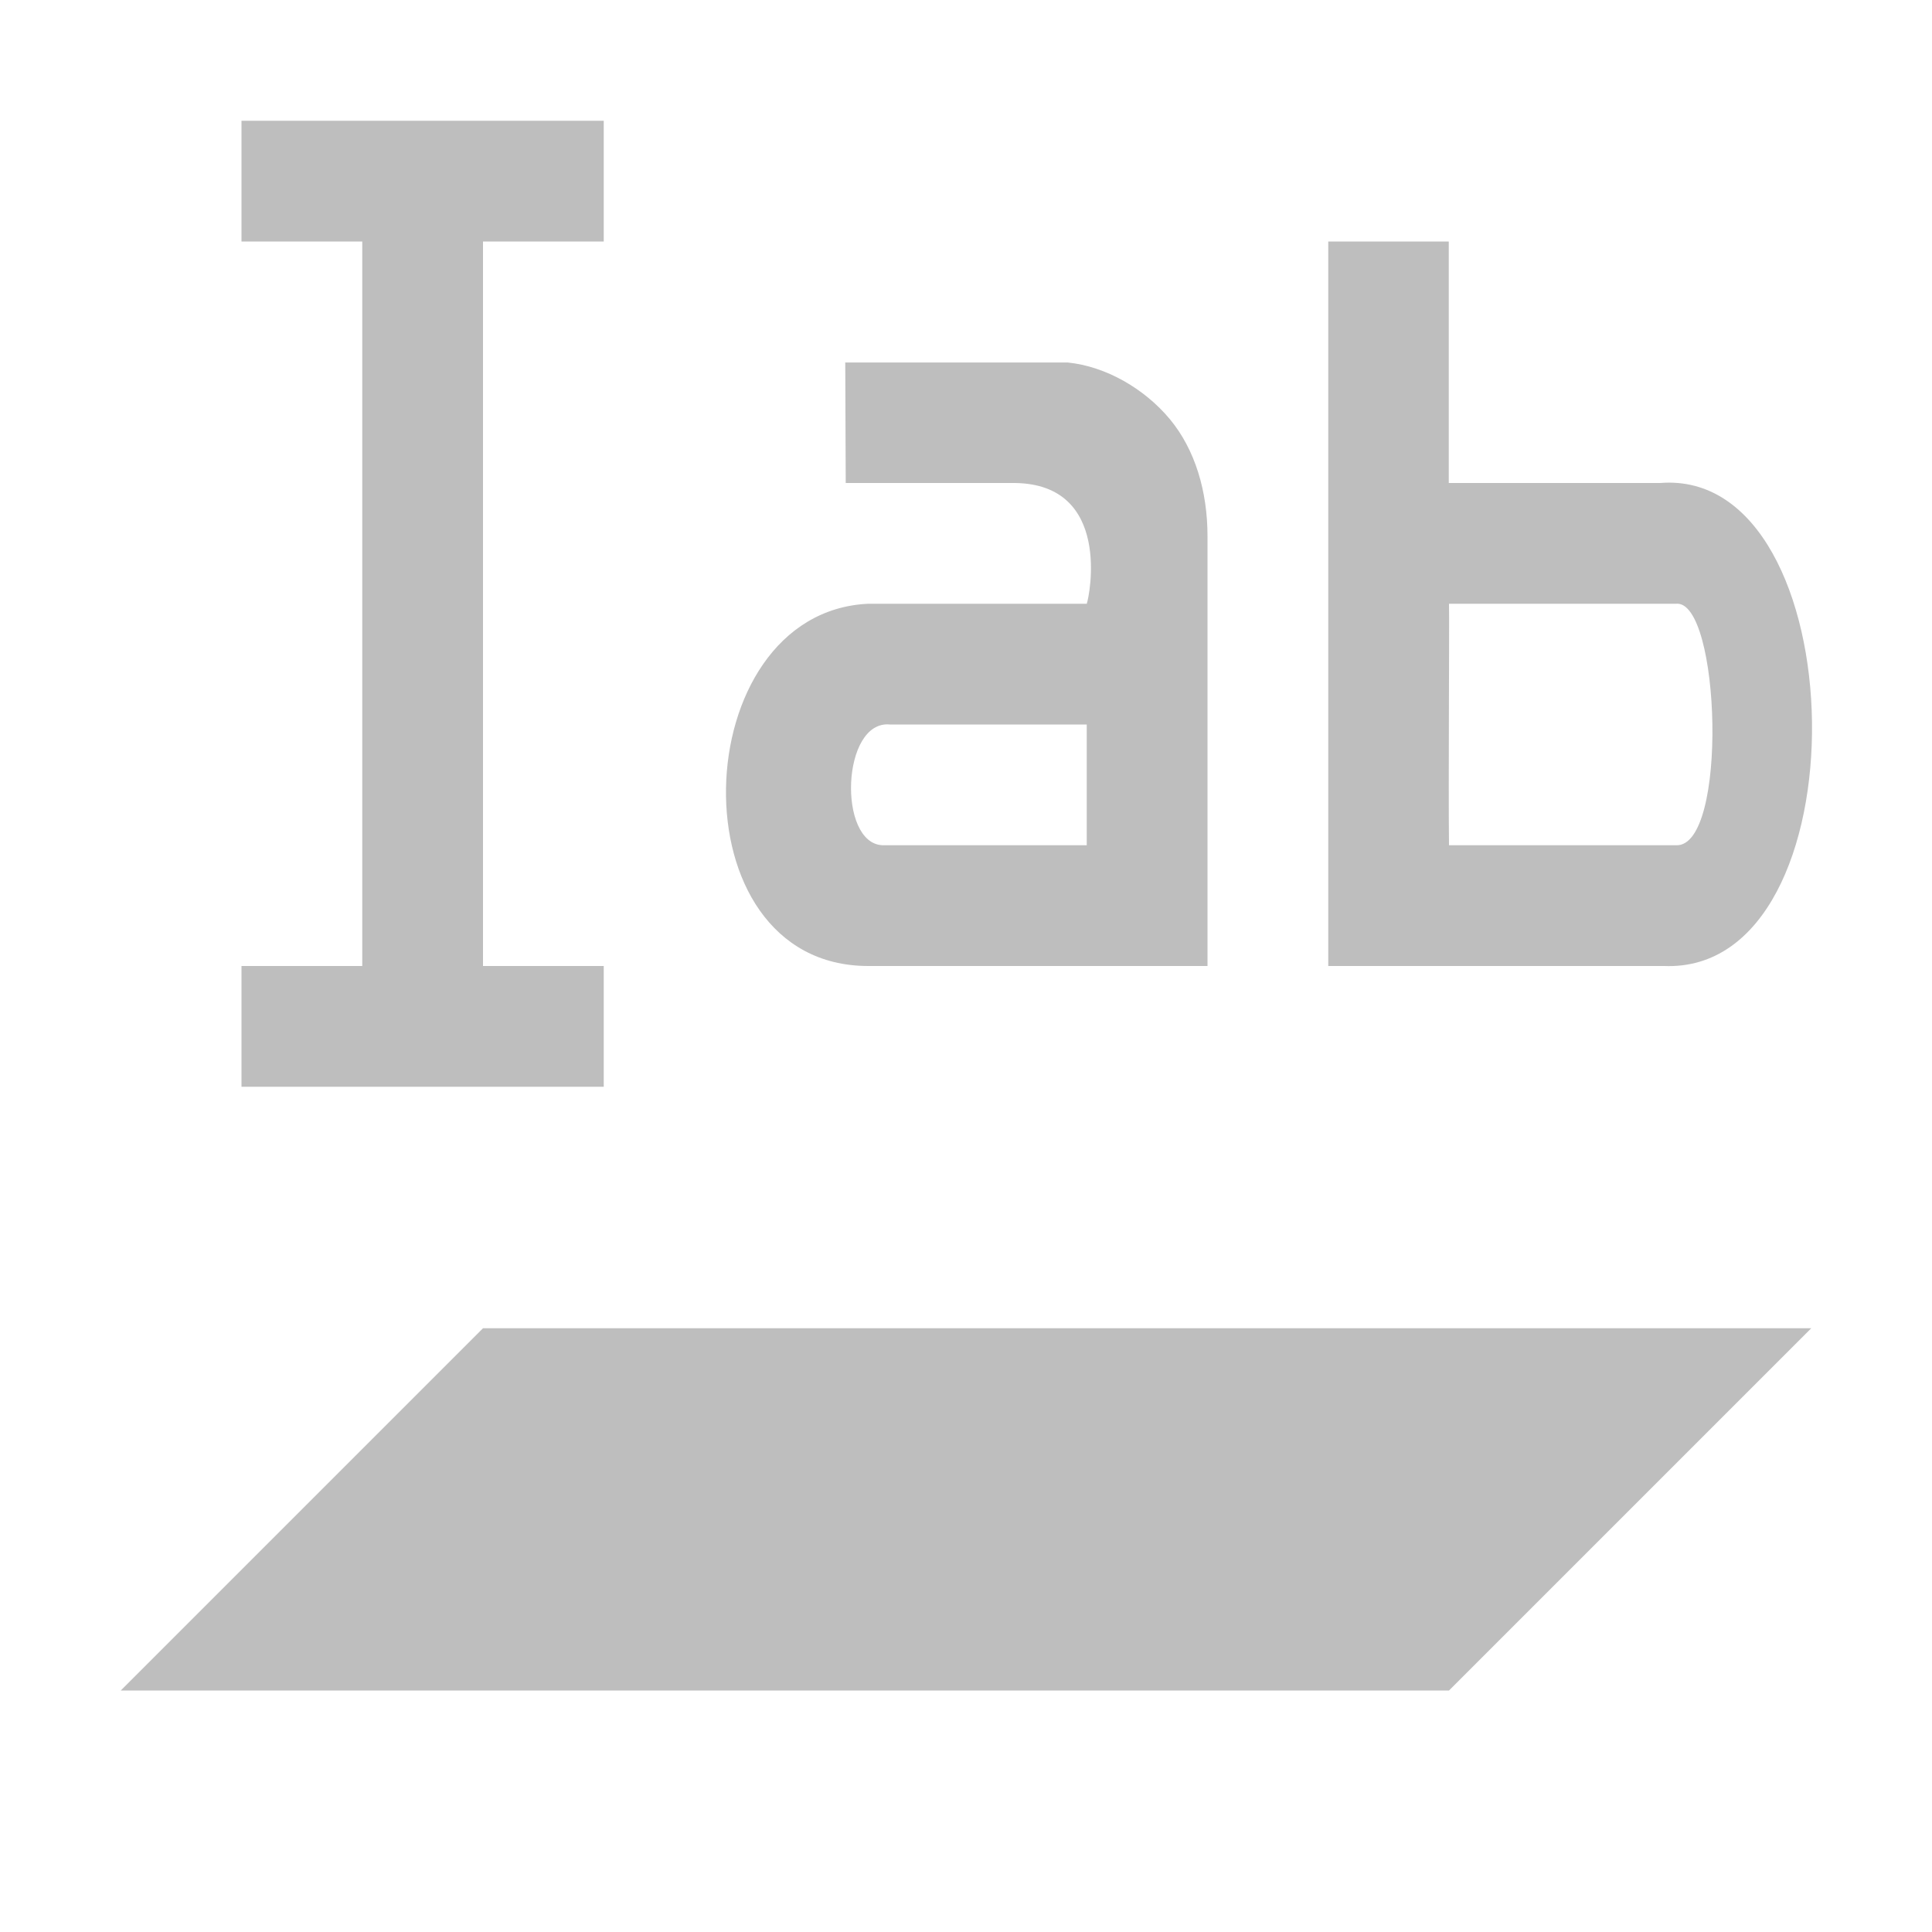 <?xml version="1.0" encoding="UTF-8"?>
<svg width="16" height="16" version="1.1" xmlns="http://www.w3.org/2000/svg">
 <path d="m2 1v1h1v6h-1v1h3v-1h-1v-6h1v-1h-2zm9 1v6h2.78c1.68 0.069 1.6-4.13-0.031-4-0.012 9e-4 -0.02-1e-3 -0.031 0h-1.72v-2zm-4 1 0.004 1h1.4c0.808 9e-3 0.618 0.943 0.596 1h-1.81c-1.52 0.071-1.62 3 0 3h2.81v-3.56c0-0.37-0.102-0.716-0.312-0.969-0.211-0.253-0.53-0.437-0.846-0.469h-1.84zm5 2h1.88c0.368-0.038 0.435 2.02 0 2h-1.88c-6e-3 -0.476 4e-3 -1.85 0-2zm-4.63 1h1.63v1h-1.69c-0.375-0.013-0.342-1.04 0.061-1zm-3.37 5-3 3h11l3-3z" fill="#bebebe"/>
</svg>
